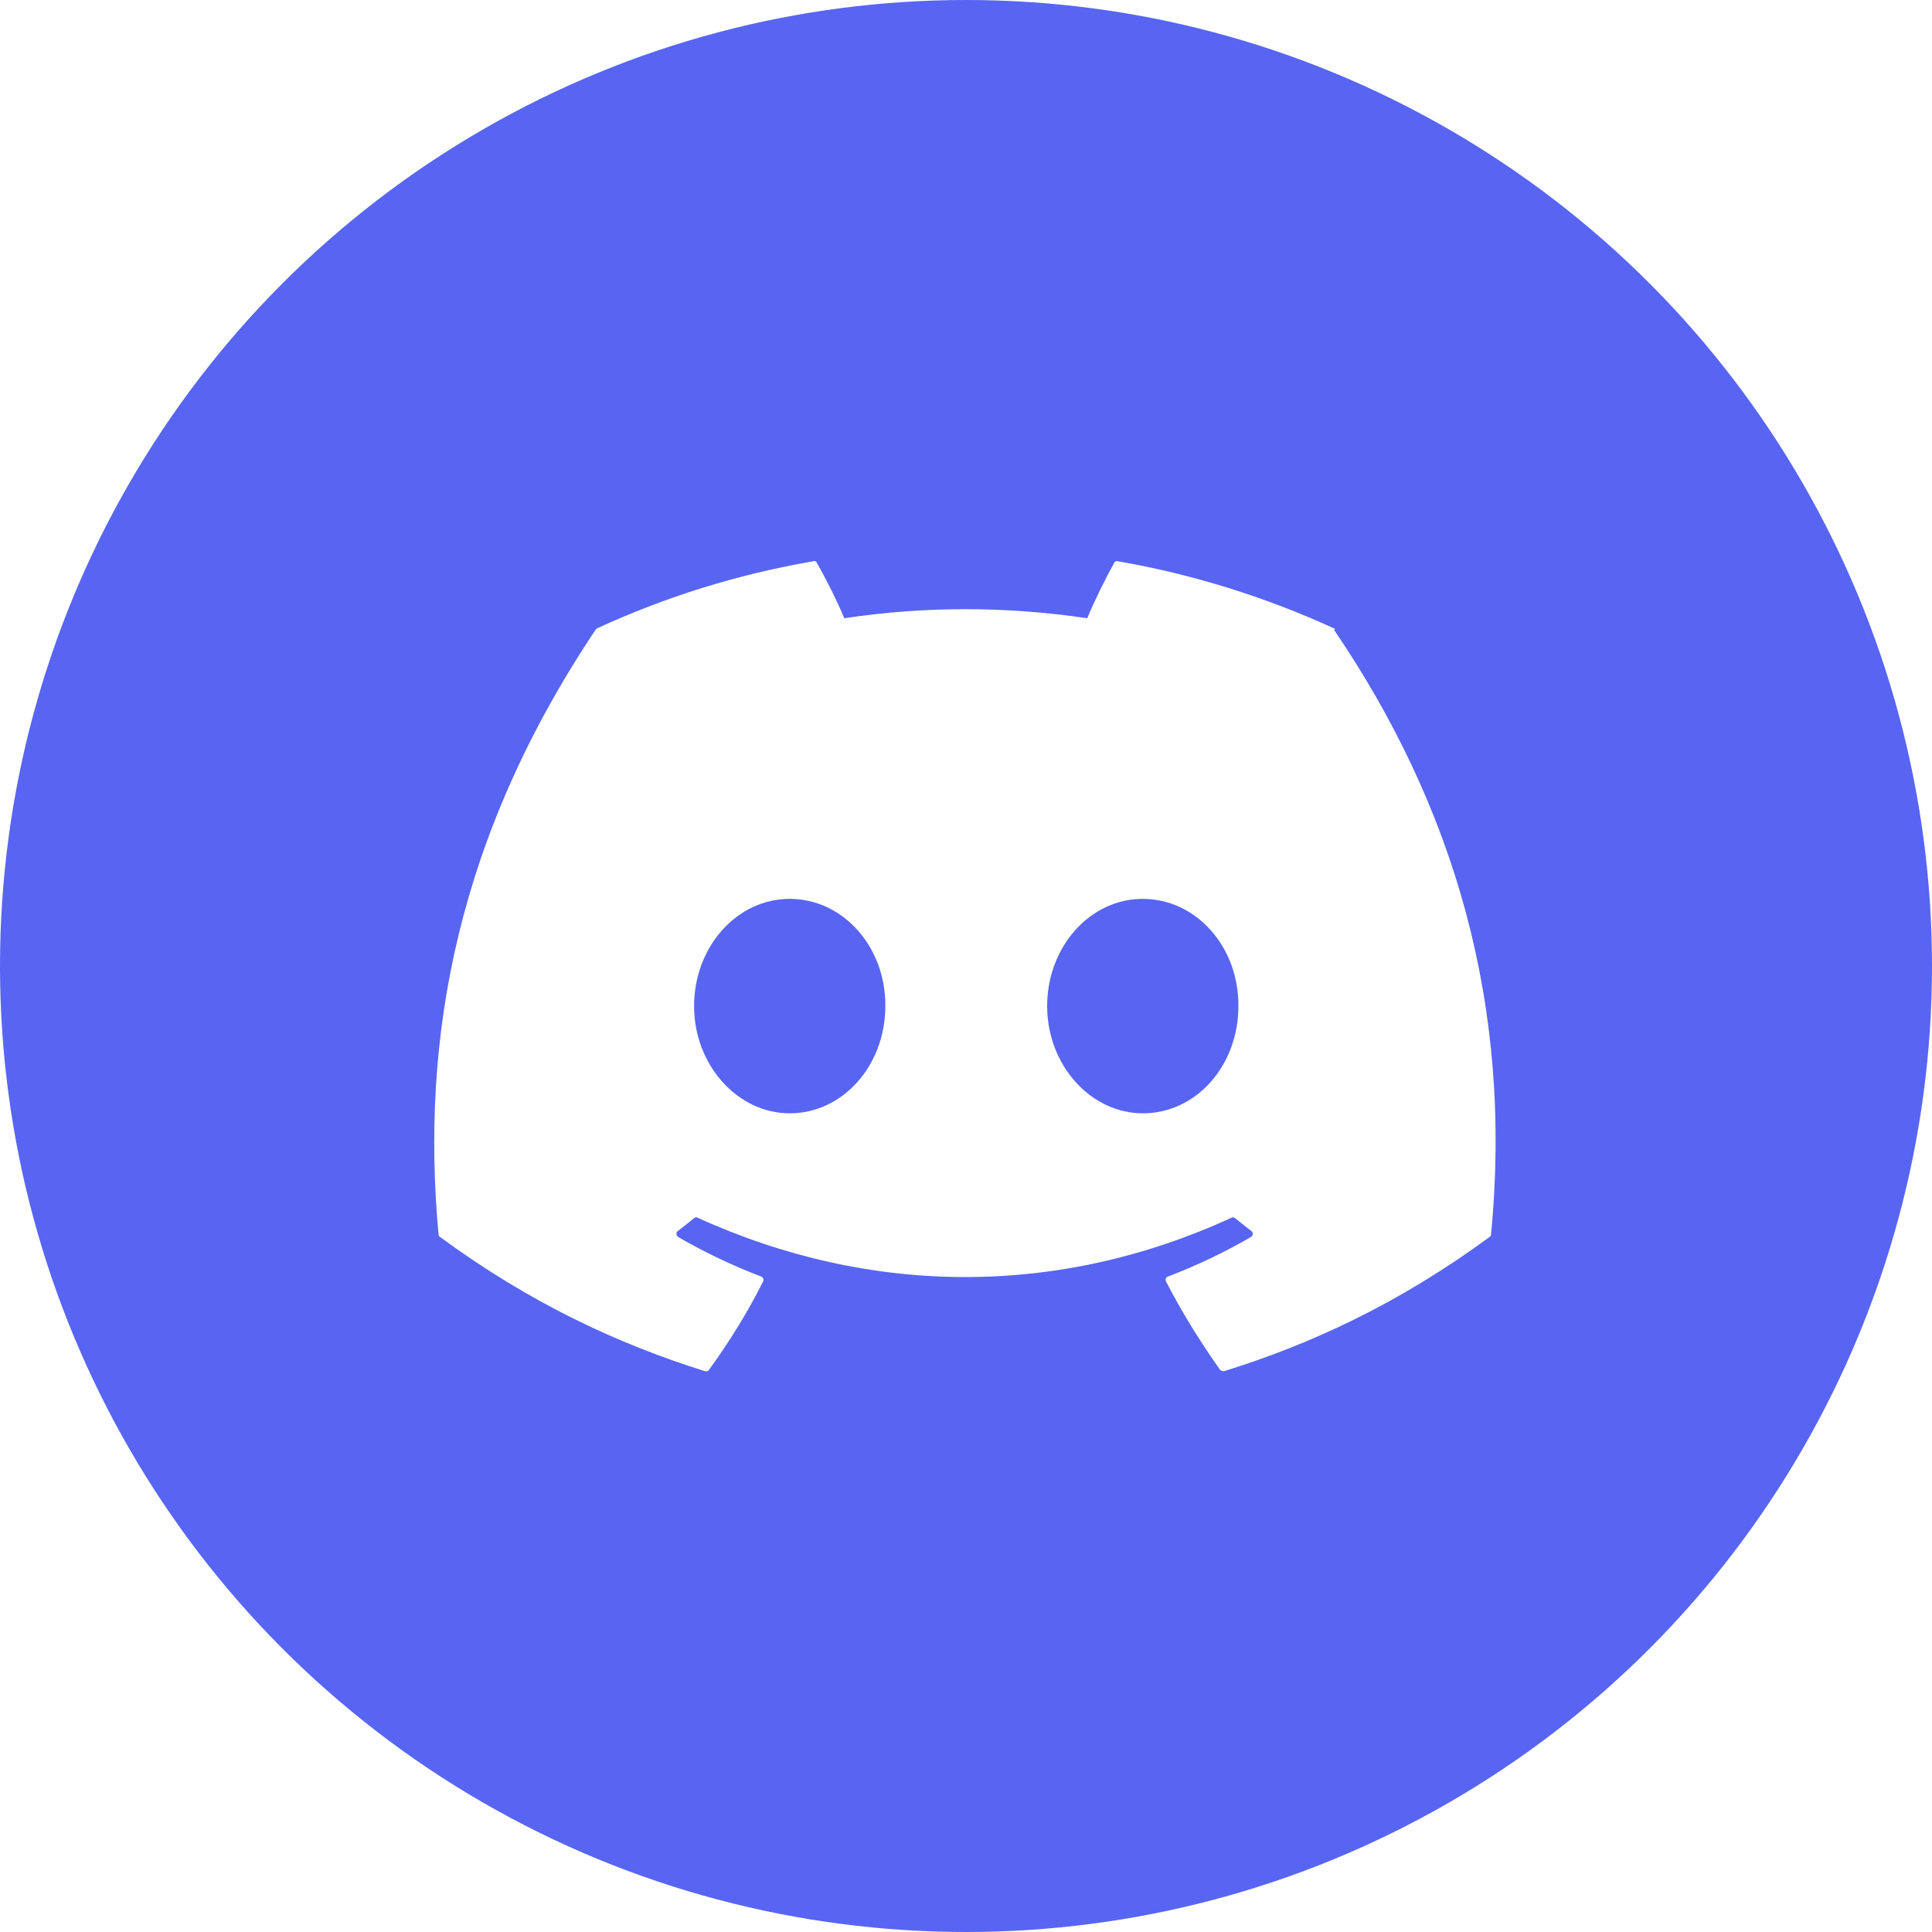<?xml version="1.0" encoding="utf-8"?>
<!-- Generator: Adobe Illustrator 25.0.0, SVG Export Plug-In . SVG Version: 6.00 Build 0)  -->
<svg version="1.1" id="Layer_1" xmlns="http://www.w3.org/2000/svg" xmlns:xlink="http://www.w3.org/1999/xlink" x="0px" y="0px"
	 viewBox="0 0 40 40" style="enable-background:new 0 0 40 40;" xml:space="preserve">
<style type="text/css">
	.st0{fill:#BFBFBF;}
	.st1{fill:#E60012;}
	.st2{fill:#FFD1AE;}
	.st3{fill:#432918;}
	.st4{fill:#FFFFFF;}
	.st5{fill:#AD000E;}
	.st6{fill:#1D1D1B;}
	.st7{fill:#FFE3CE;}
	.st8{fill:none;stroke:#E60012;stroke-width:2;stroke-linecap:round;stroke-miterlimit:10;}
	.st9{fill:url(#SVGID_1_);}
	.st10{fill:#F5606A;}
	.st11{fill:#F9A0A6;}
	.st12{fill:#FF4469;}
	.st13{fill:url(#SVGID_2_);}
	.st14{fill:url(#SVGID_3_);}
	.st15{fill:none;stroke:#1D1D1B;stroke-linecap:round;stroke-miterlimit:10;}
	.st16{fill:#FF5369;}
	.st17{fill:none;stroke:#FFFFFF;stroke-linecap:round;stroke-miterlimit:10;}
	.st18{fill:none;stroke:#E60012;stroke-width:2;stroke-linecap:round;stroke-linejoin:round;stroke-miterlimit:10;}
	.st19{fill:#1878F3;}
	.st20{fill:#54ACED;}
	.st21{fill:#F30074;}
	.st22{filter:url(#Adobe_OpacityMaskFilter);}
	.st23{filter:url(#Adobe_OpacityMaskFilter_1_);}
	.st24{mask:url(#SVGID_4_);fill:url(#SVGID_5_);}
	.st25{fill:#FF0000;}
	.st26{fill:#9F32FF;}
	.st27{fill:#5865F2;}
	.st28{fill:#006699;}
	.st29{fill:#FECC47;}
	.st30{fill:#010101;}
	.st31{fill:#FF5300;}
	.st32{fill:#70D755;}
	.st33{fill:#FF9900;}
	.st34{fill-rule:evenodd;clip-rule:evenodd;}
	.st35{fill:#333333;}
	.st36{fill-rule:evenodd;clip-rule:evenodd;fill:#EE1D52;}
	.st37{fill-rule:evenodd;clip-rule:evenodd;fill:#FFFFFF;}
	.st38{fill-rule:evenodd;clip-rule:evenodd;fill:#69C9D0;}
	.st39{filter:url(#Adobe_OpacityMaskFilter_2_);}
	.st40{filter:url(#Adobe_OpacityMaskFilter_3_);}
	.st41{mask:url(#SVGID_6_);fill:url(#SVGID_7_);}
	.st42{fill:#6BCDFD;}
	.st43{fill:url(#SVGID_8_);}
	.st44{fill:none;stroke:#1D1D1B;stroke-width:2;stroke-linecap:round;stroke-miterlimit:10;}
	.st45{fill:#58AEFF;}
	.st46{fill:url(#SVGID_9_);}
	.st47{fill:url(#SVGID_10_);}
	.st48{fill:url(#SVGID_11_);}
	.st49{fill:url(#SVGID_12_);}
	.st50{fill:none;stroke:#E60012;stroke-width:2;stroke-miterlimit:10;}
	.st51{fill:none;stroke:#E60012;stroke-width:4;stroke-linecap:round;stroke-miterlimit:10;}
	.st52{fill:none;stroke:#6BCDFD;stroke-width:4;stroke-linecap:round;stroke-linejoin:round;stroke-miterlimit:10;}
</style>
<g>
	<circle class="st27" cx="20" cy="20" r="20"/>
	<g>
		<g>
			<path class="st4" d="M27.62,13.01c-1.4-0.64-2.91-1.12-4.48-1.39c-0.03-0.01-0.06,0.01-0.07,0.03c-0.19,0.34-0.41,0.79-0.56,1.15
				c-1.69-0.25-3.37-0.25-5.03,0c-0.15-0.36-0.37-0.8-0.57-1.15c-0.01-0.03-0.04-0.04-0.07-0.03c-1.57,0.27-3.07,0.74-4.48,1.39
				c-0.01,0.01-0.02,0.01-0.03,0.03c-2.85,4.26-3.63,8.42-3.25,12.52c0,0.02,0.01,0.04,0.03,0.05c1.88,1.38,3.7,2.22,5.49,2.78
				c0.03,0.01,0.06,0,0.08-0.03c0.42-0.58,0.8-1.19,1.12-1.83c0.02-0.04,0-0.08-0.04-0.1c-0.6-0.23-1.17-0.5-1.72-0.82
				c-0.04-0.03-0.05-0.09-0.01-0.12c0.12-0.09,0.23-0.18,0.34-0.27c0.02-0.02,0.05-0.02,0.07-0.01c3.6,1.64,7.5,1.64,11.06,0
				c0.02-0.01,0.05-0.01,0.07,0.01c0.11,0.09,0.23,0.18,0.34,0.27c0.04,0.03,0.04,0.09-0.01,0.12c-0.55,0.32-1.12,0.59-1.72,0.82
				c-0.04,0.01-0.06,0.06-0.04,0.1c0.33,0.64,0.71,1.25,1.12,1.83c0.02,0.02,0.05,0.03,0.08,0.03c1.8-0.56,3.62-1.4,5.5-2.78
				c0.02-0.01,0.03-0.03,0.03-0.05c0.46-4.75-0.77-8.87-3.25-12.52C27.65,13.02,27.64,13.01,27.62,13.01z M16.35,23.05
				c-1.08,0-1.98-1-1.98-2.22s0.88-2.22,1.98-2.22c1.11,0,1.99,1,1.98,2.22C18.33,22.06,17.45,23.05,16.35,23.05z M23.66,23.05
				c-1.08,0-1.98-1-1.98-2.22s0.88-2.22,1.98-2.22c1.11,0,1.99,1,1.98,2.22C25.64,22.06,24.77,23.05,23.66,23.05z"/>
		</g>
	</g>
</g>
</svg>

